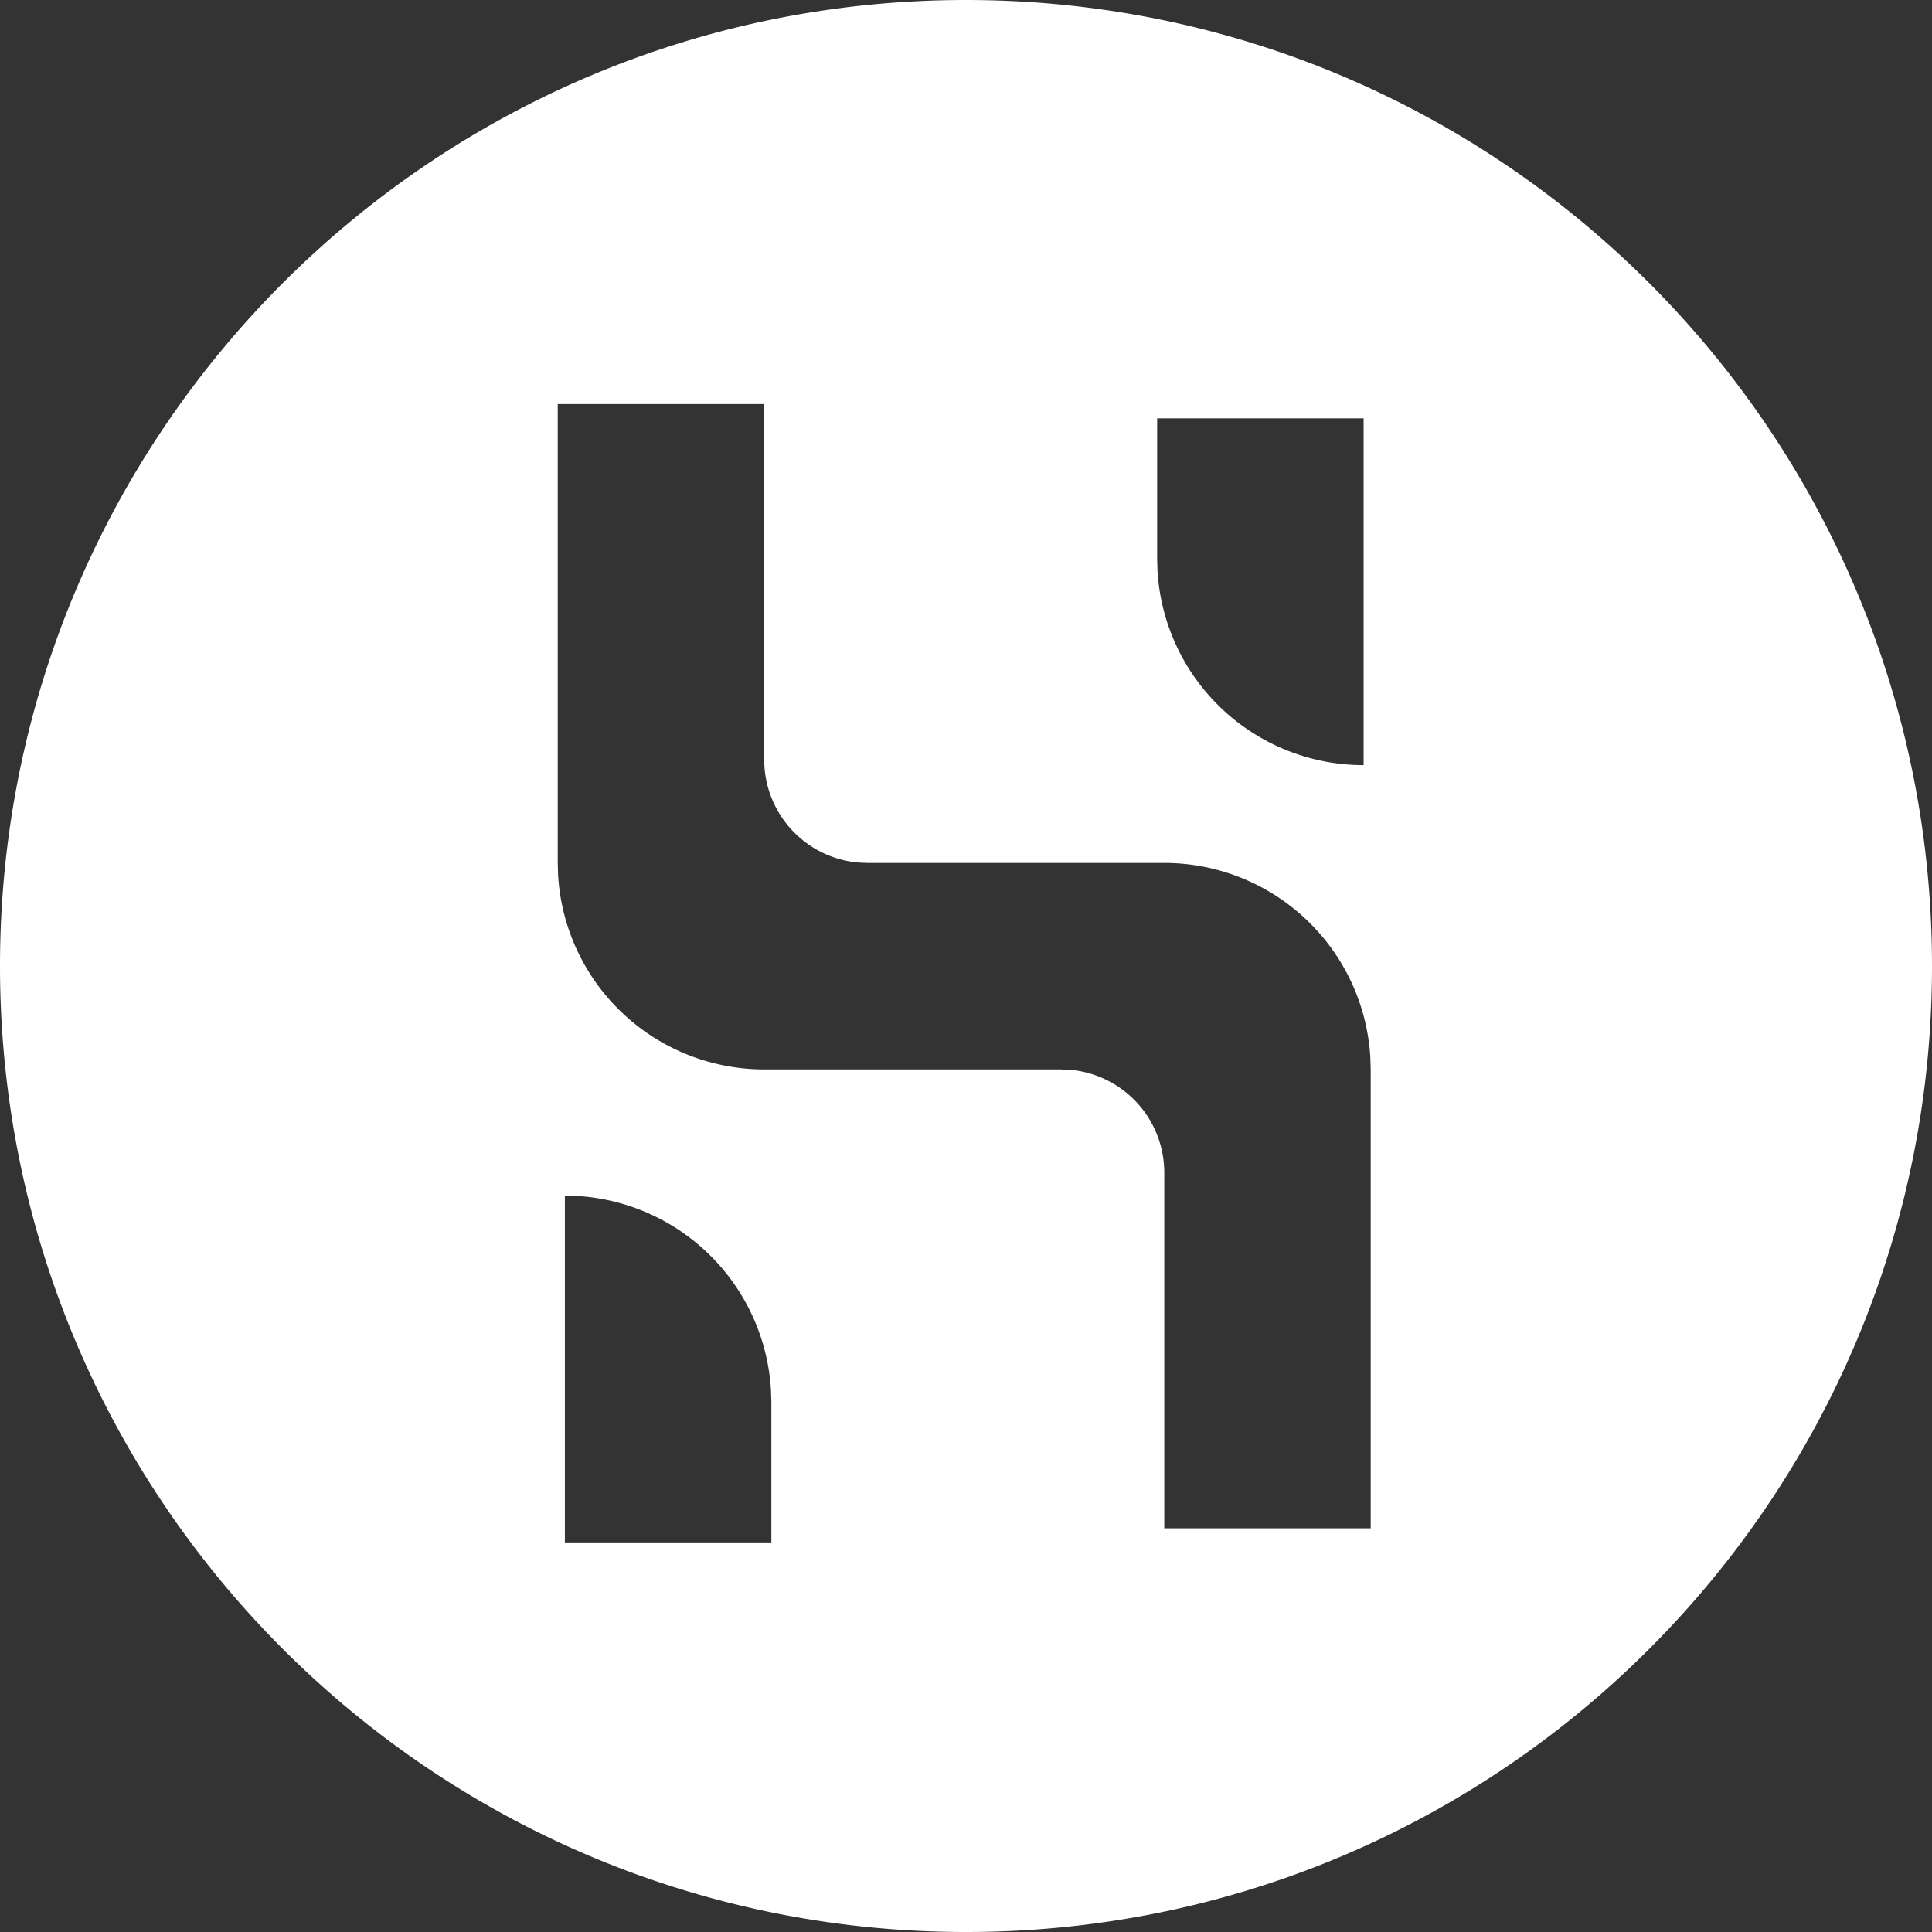 <svg width="32" height="32" viewBox="0 0 32 32" xmlns="http://www.w3.org/2000/svg"><rect x="0" y="0" width="32" height="32" fill="#333333" stroke="none"/><path d="M16 0c8.837 0 16 7.163 16 16s-7.163 16-16 16S0 24.837 0 16 7.163 0 16 0zM9.356 19.803v5.744h3.42v-2.325l-.006-.188a3.42 3.42 0 00-3.414-3.231zm3.302-13.11h-3.42v7.6l.005.188a3.42 3.42 0 003.415 3.232h4.916l.17.008a1.71 1.71 0 011.54 1.702v5.89h3.419v-7.6l-.006-.2a3.419 3.419 0 00-3.412-3.22h-4.918l-.147-.006a1.71 1.71 0 01-1.562-1.703v-5.89zm9.928.236h-3.42v2.325l.005.187a3.42 3.42 0 003.415 3.232V6.93z" fill="#FFF" fill-rule="evenodd"/></svg>